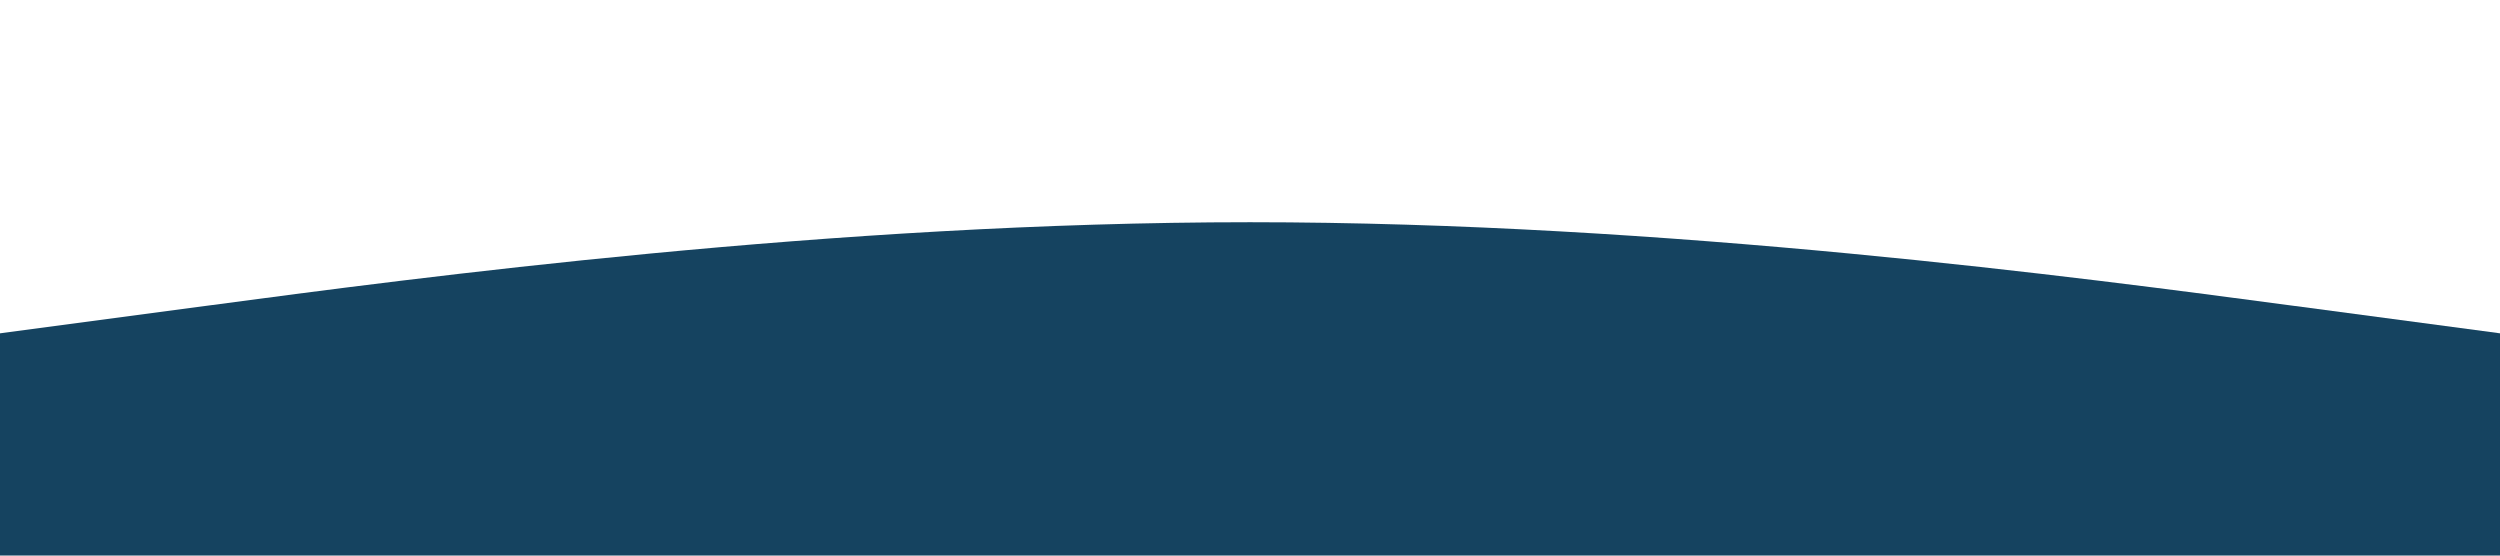 <?xml version="1.0" standalone="no"?><svg xmlns="http://www.w3.org/2000/svg" viewBox="0 0 1440 320"><path fill="#154360" fill-opacity="1" d="M0,192L120,176C240,160,480,128,720,128C960,128,1200,160,1320,176L1440,192L1440,320L1320,320C1200,320,960,320,720,320C480,320,240,320,120,320L0,320Z"></path></svg>